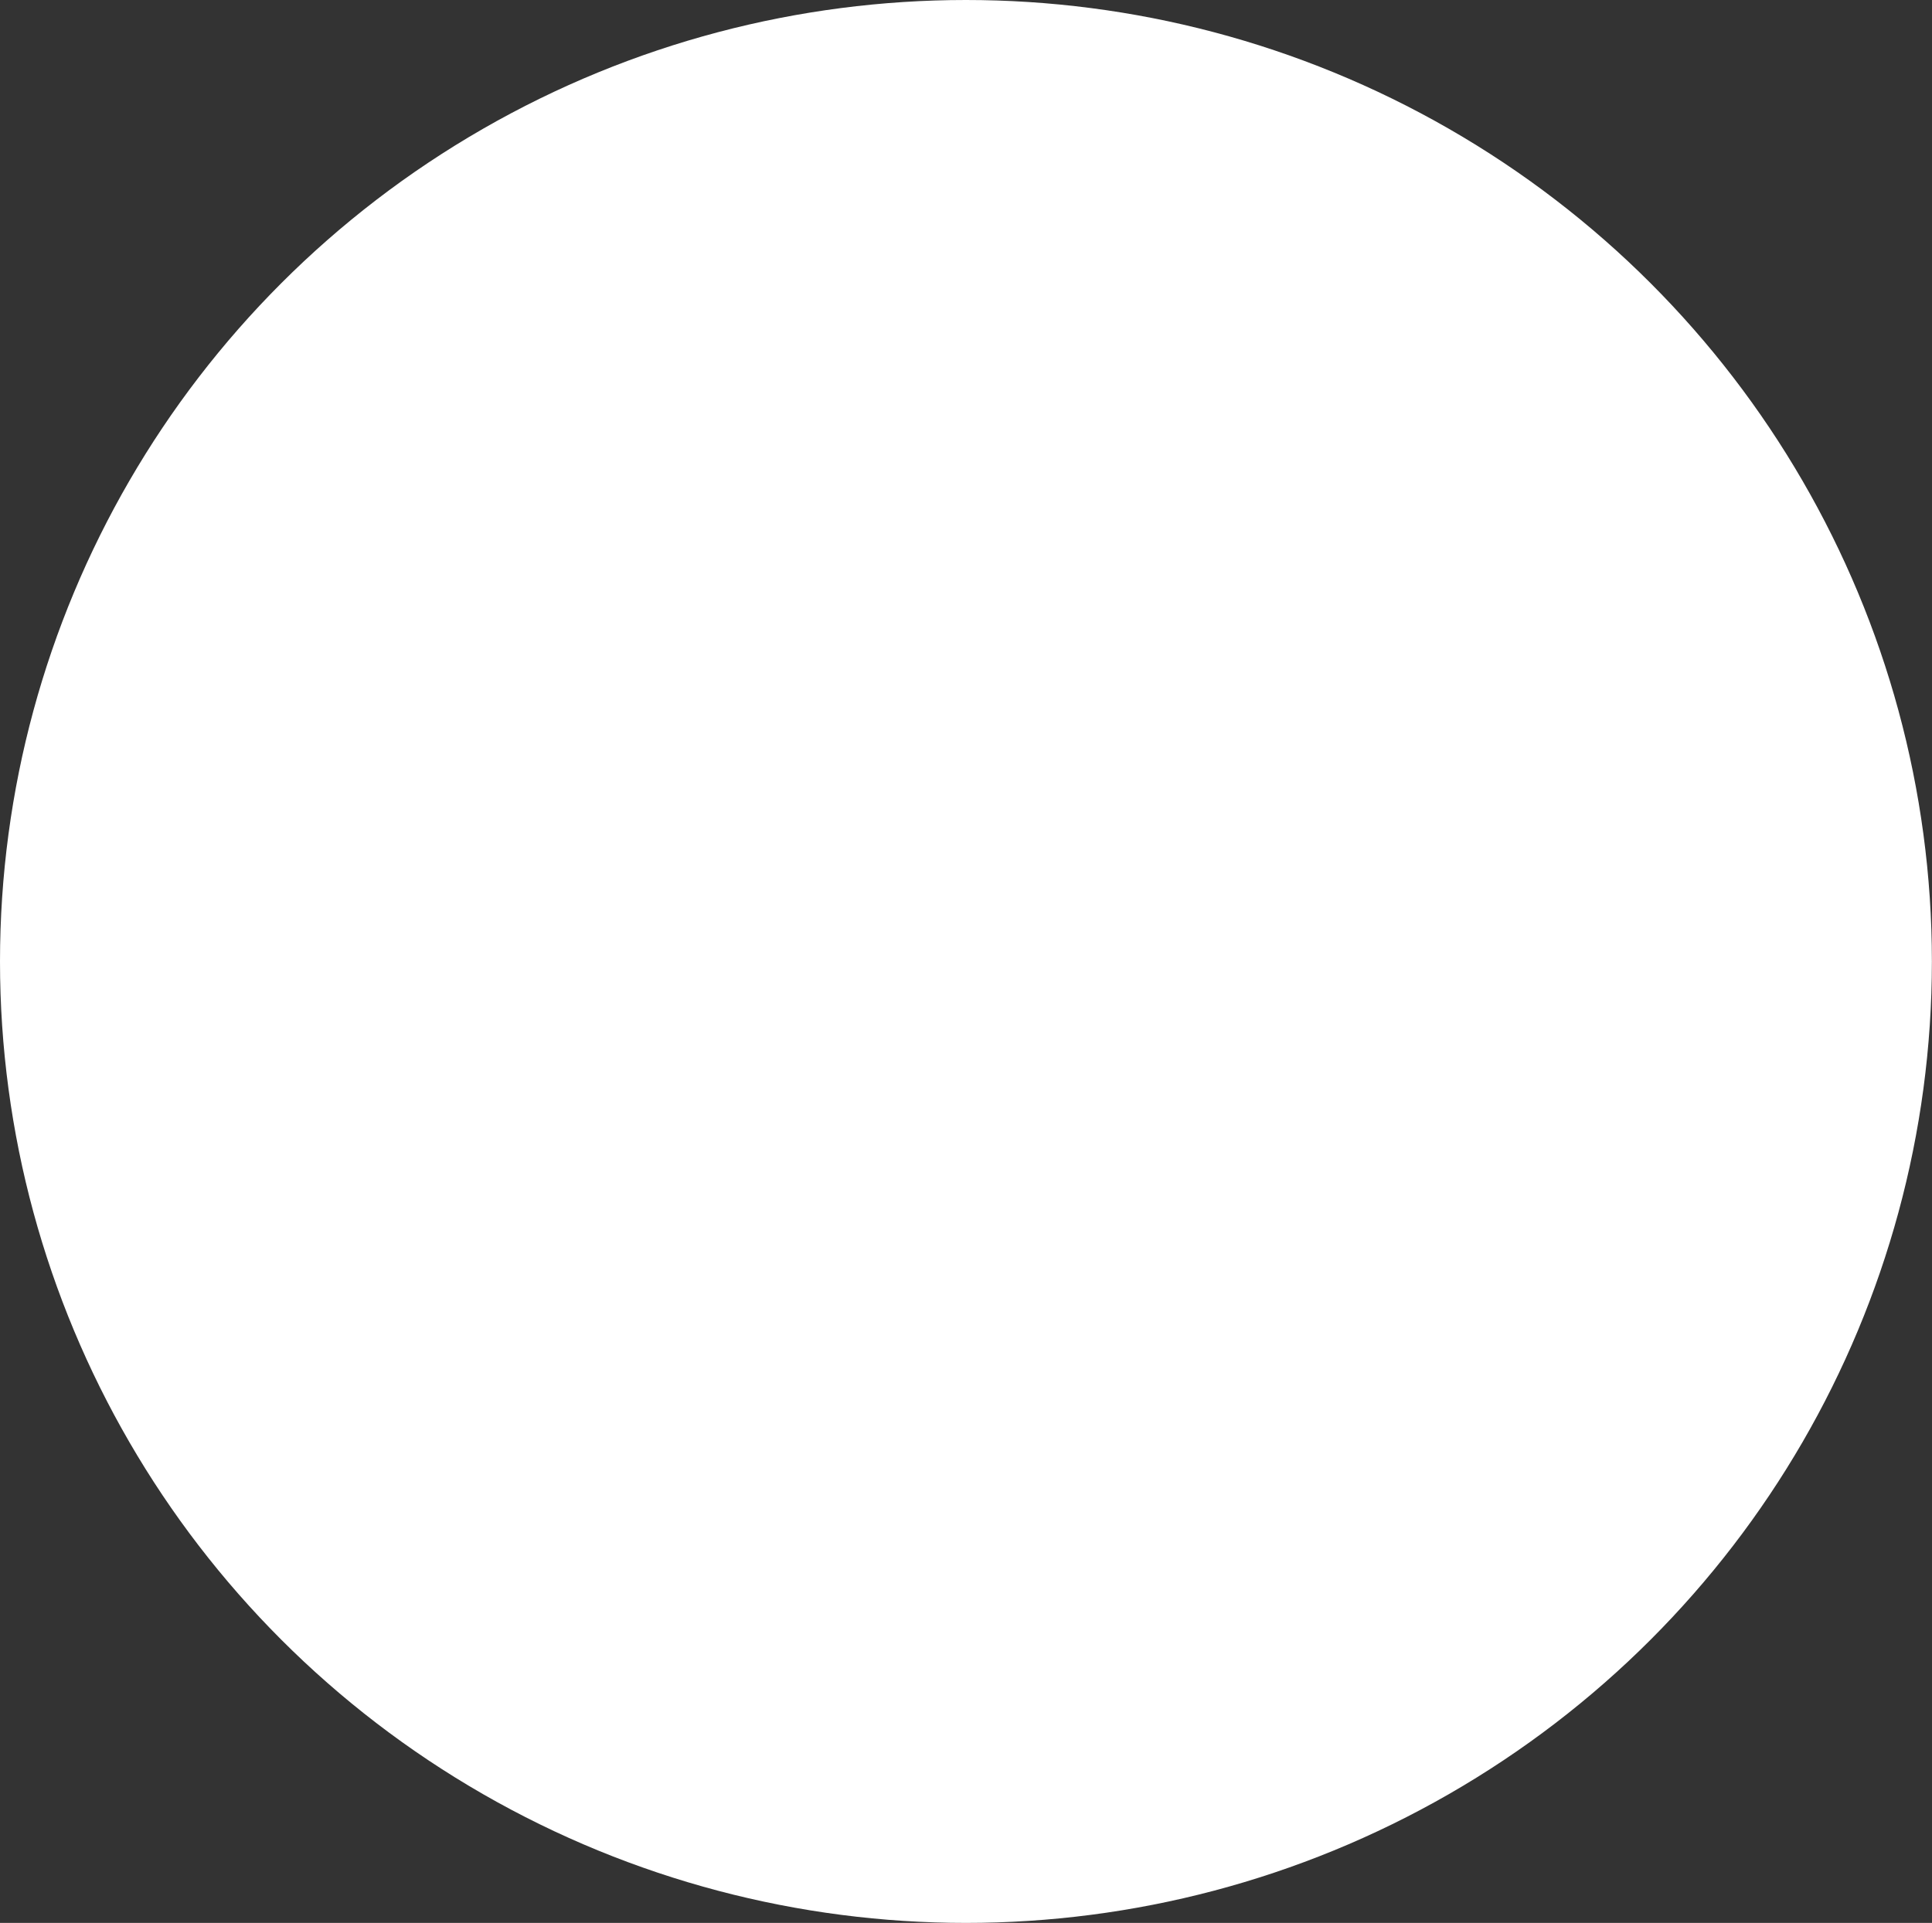 <svg xmlns="http://www.w3.org/2000/svg" xmlns:xlink="http://www.w3.org/1999/xlink" width="19.119" height="19.034" viewBox="0 0 19.119 19.034">
  <rect x="0" y="0" width="19.119" height="19.034" fill="#333333" stroke="none"/>
  <defs>
    <filter id="Mask" x="-50.581" y="-39.666" width="86.824" height="86.641" filterUnits="userSpaceOnUse">
      <feOffset dy="10" input="SourceAlpha"/>
      <feGaussianBlur stdDeviation="6.5" result="blur"/>
      <feFlood flood-color="#144ea1" flood-opacity="0.349"/>
      <feComposite operator="in" in2="blur"/>
      <feComposite in="SourceGraphic"/>
    </filter>
  </defs>
  <g id="white_background" transform="translate(-259.881 -26.966)">
    <g id="event-03" transform="translate(232)">
      <g id="verified" transform="translate(27.881 26.966)">
        <ellipse id="Oval" cx="9.559" cy="9.517" rx="9.559" ry="9.517" transform="translate(0 0)" fill="#fff"/>
      </g>
    </g>
  </g>
</svg>
